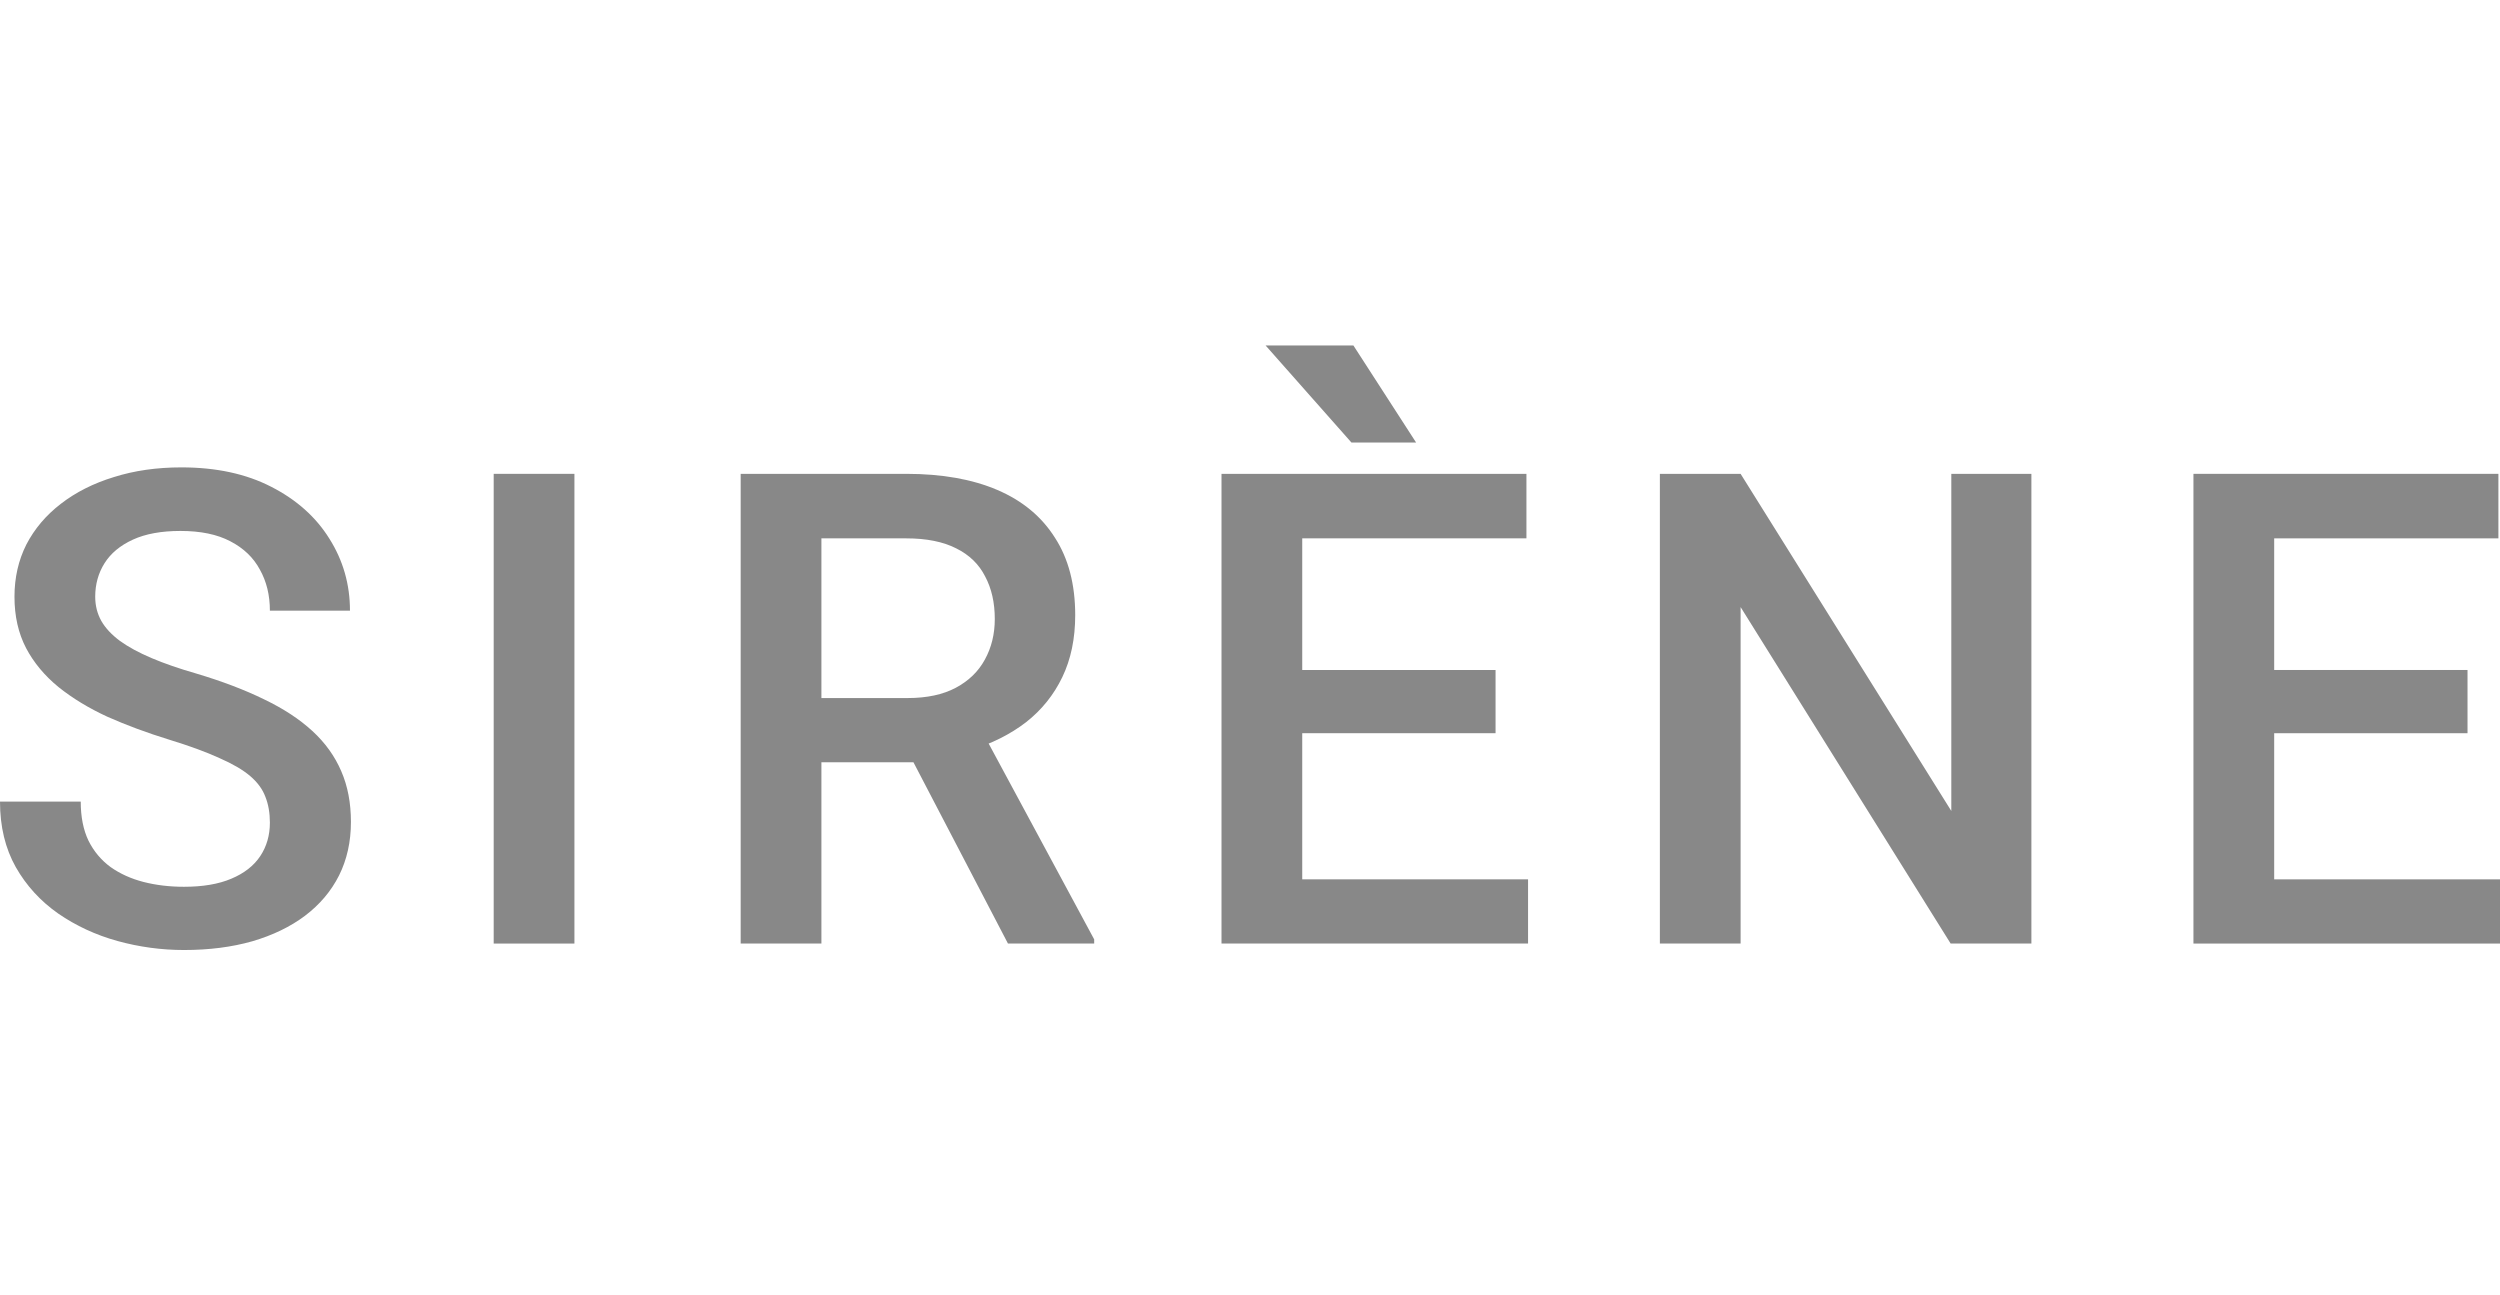 <svg
    xmlns="http://www.w3.org/2000/svg"
    width="110"
    height="57"
    viewBox="0 0 153 37"
    fill="#888"
  >
    <path
      d="M16.517 29.201C16.517 28.609 16.425 28.082 16.241 27.622C16.07 27.161 15.762 26.74 15.316 26.358C14.87 25.976 14.24 25.608 13.426 25.252C12.625 24.884 11.602 24.509 10.355 24.127C8.99 23.706 7.73 23.238 6.575 22.725C5.433 22.199 4.436 21.593 3.583 20.909C2.73 20.211 2.067 19.415 1.595 18.52C1.122 17.611 0.886 16.565 0.886 15.38C0.886 14.209 1.129 13.143 1.614 12.182C2.113 11.221 2.815 10.392 3.721 9.694C4.639 8.983 5.722 8.437 6.969 8.056C8.216 7.661 9.594 7.463 11.103 7.463C13.229 7.463 15.06 7.858 16.595 8.648C18.144 9.438 19.332 10.497 20.159 11.827C20.998 13.156 21.418 14.624 21.418 16.23H16.517C16.517 15.282 16.313 14.446 15.906 13.722C15.513 12.985 14.909 12.406 14.095 11.985C13.295 11.563 12.277 11.353 11.044 11.353C9.876 11.353 8.905 11.53 8.13 11.886C7.356 12.241 6.779 12.722 6.398 13.327C6.017 13.933 5.827 14.617 5.827 15.38C5.827 15.92 5.952 16.414 6.201 16.861C6.45 17.296 6.831 17.704 7.343 18.085C7.855 18.454 8.498 18.803 9.272 19.132C10.046 19.461 10.959 19.777 12.008 20.079C13.597 20.553 14.981 21.08 16.162 21.659C17.343 22.225 18.328 22.87 19.115 23.594C19.903 24.318 20.493 25.14 20.887 26.062C21.281 26.97 21.477 28.003 21.477 29.162C21.477 30.373 21.235 31.465 20.749 32.439C20.264 33.4 19.568 34.223 18.662 34.907C17.77 35.578 16.694 36.098 15.434 36.467C14.187 36.822 12.796 37 11.26 37C9.882 37 8.524 36.816 7.185 36.447C5.86 36.079 4.652 35.519 3.563 34.769C2.474 34.005 1.608 33.058 0.965 31.926C0.322 30.781 0 29.445 0 27.918H4.941C4.941 28.852 5.099 29.649 5.414 30.307C5.742 30.965 6.195 31.505 6.772 31.926C7.349 32.334 8.019 32.637 8.78 32.834C9.554 33.032 10.381 33.13 11.26 33.13C12.415 33.13 13.38 32.966 14.154 32.637C14.942 32.307 15.532 31.847 15.926 31.255C16.32 30.662 16.517 29.978 16.517 29.201Z"
      fill="#888"
    ></path>
    <path
      d="M35.155 7.858V36.605H30.214V7.858H35.155Z"
      fill="#888"
    ></path>
    <path
      d="M45.329 7.858H55.467C57.646 7.858 59.503 8.187 61.039 8.845C62.574 9.503 63.749 10.477 64.562 11.767C65.389 13.044 65.803 14.624 65.803 16.506C65.803 17.941 65.54 19.204 65.015 20.297C64.49 21.389 63.749 22.311 62.791 23.061C61.833 23.798 60.691 24.37 59.365 24.779L57.869 25.509H48.755L48.715 21.58H55.546C56.727 21.58 57.712 21.369 58.499 20.948C59.286 20.527 59.877 19.954 60.271 19.23C60.678 18.493 60.881 17.664 60.881 16.743C60.881 15.742 60.684 14.874 60.291 14.137C59.91 13.386 59.319 12.814 58.519 12.419C57.718 12.011 56.701 11.807 55.467 11.807H50.27V36.605H45.329V7.858ZM61.688 36.605L54.956 23.693L60.133 23.673L66.964 36.349V36.605H61.688Z"
      fill="#888"
    ></path>
    <path
      d="M93.517 32.676V36.605H78.299V32.676H93.517ZM79.697 7.858V36.605H74.756V7.858H79.697ZM91.528 19.862V23.732H78.299V19.862H91.528ZM93.418 7.858V11.807H78.299V7.858H93.418ZM82.827 0L86.666 5.943H82.709L77.453 0H82.827Z"
      fill="#888"
    ></path>
    <path
      d="M124.321 7.858V36.605H119.38L106.525 16.012V36.605H101.584V7.858H106.525L119.42 28.49V7.858H124.321Z"
      fill="#888"
    ></path>
    <path
      d="M153 32.676V36.605H137.783V32.676H153ZM139.18 7.858V36.605H134.239V7.858H139.18ZM151.012 19.862V23.732H137.783V19.862H151.012ZM152.902 7.858V11.807H137.783V7.858H152.902Z"
      fill="#888"
    ></path>
  </svg>
